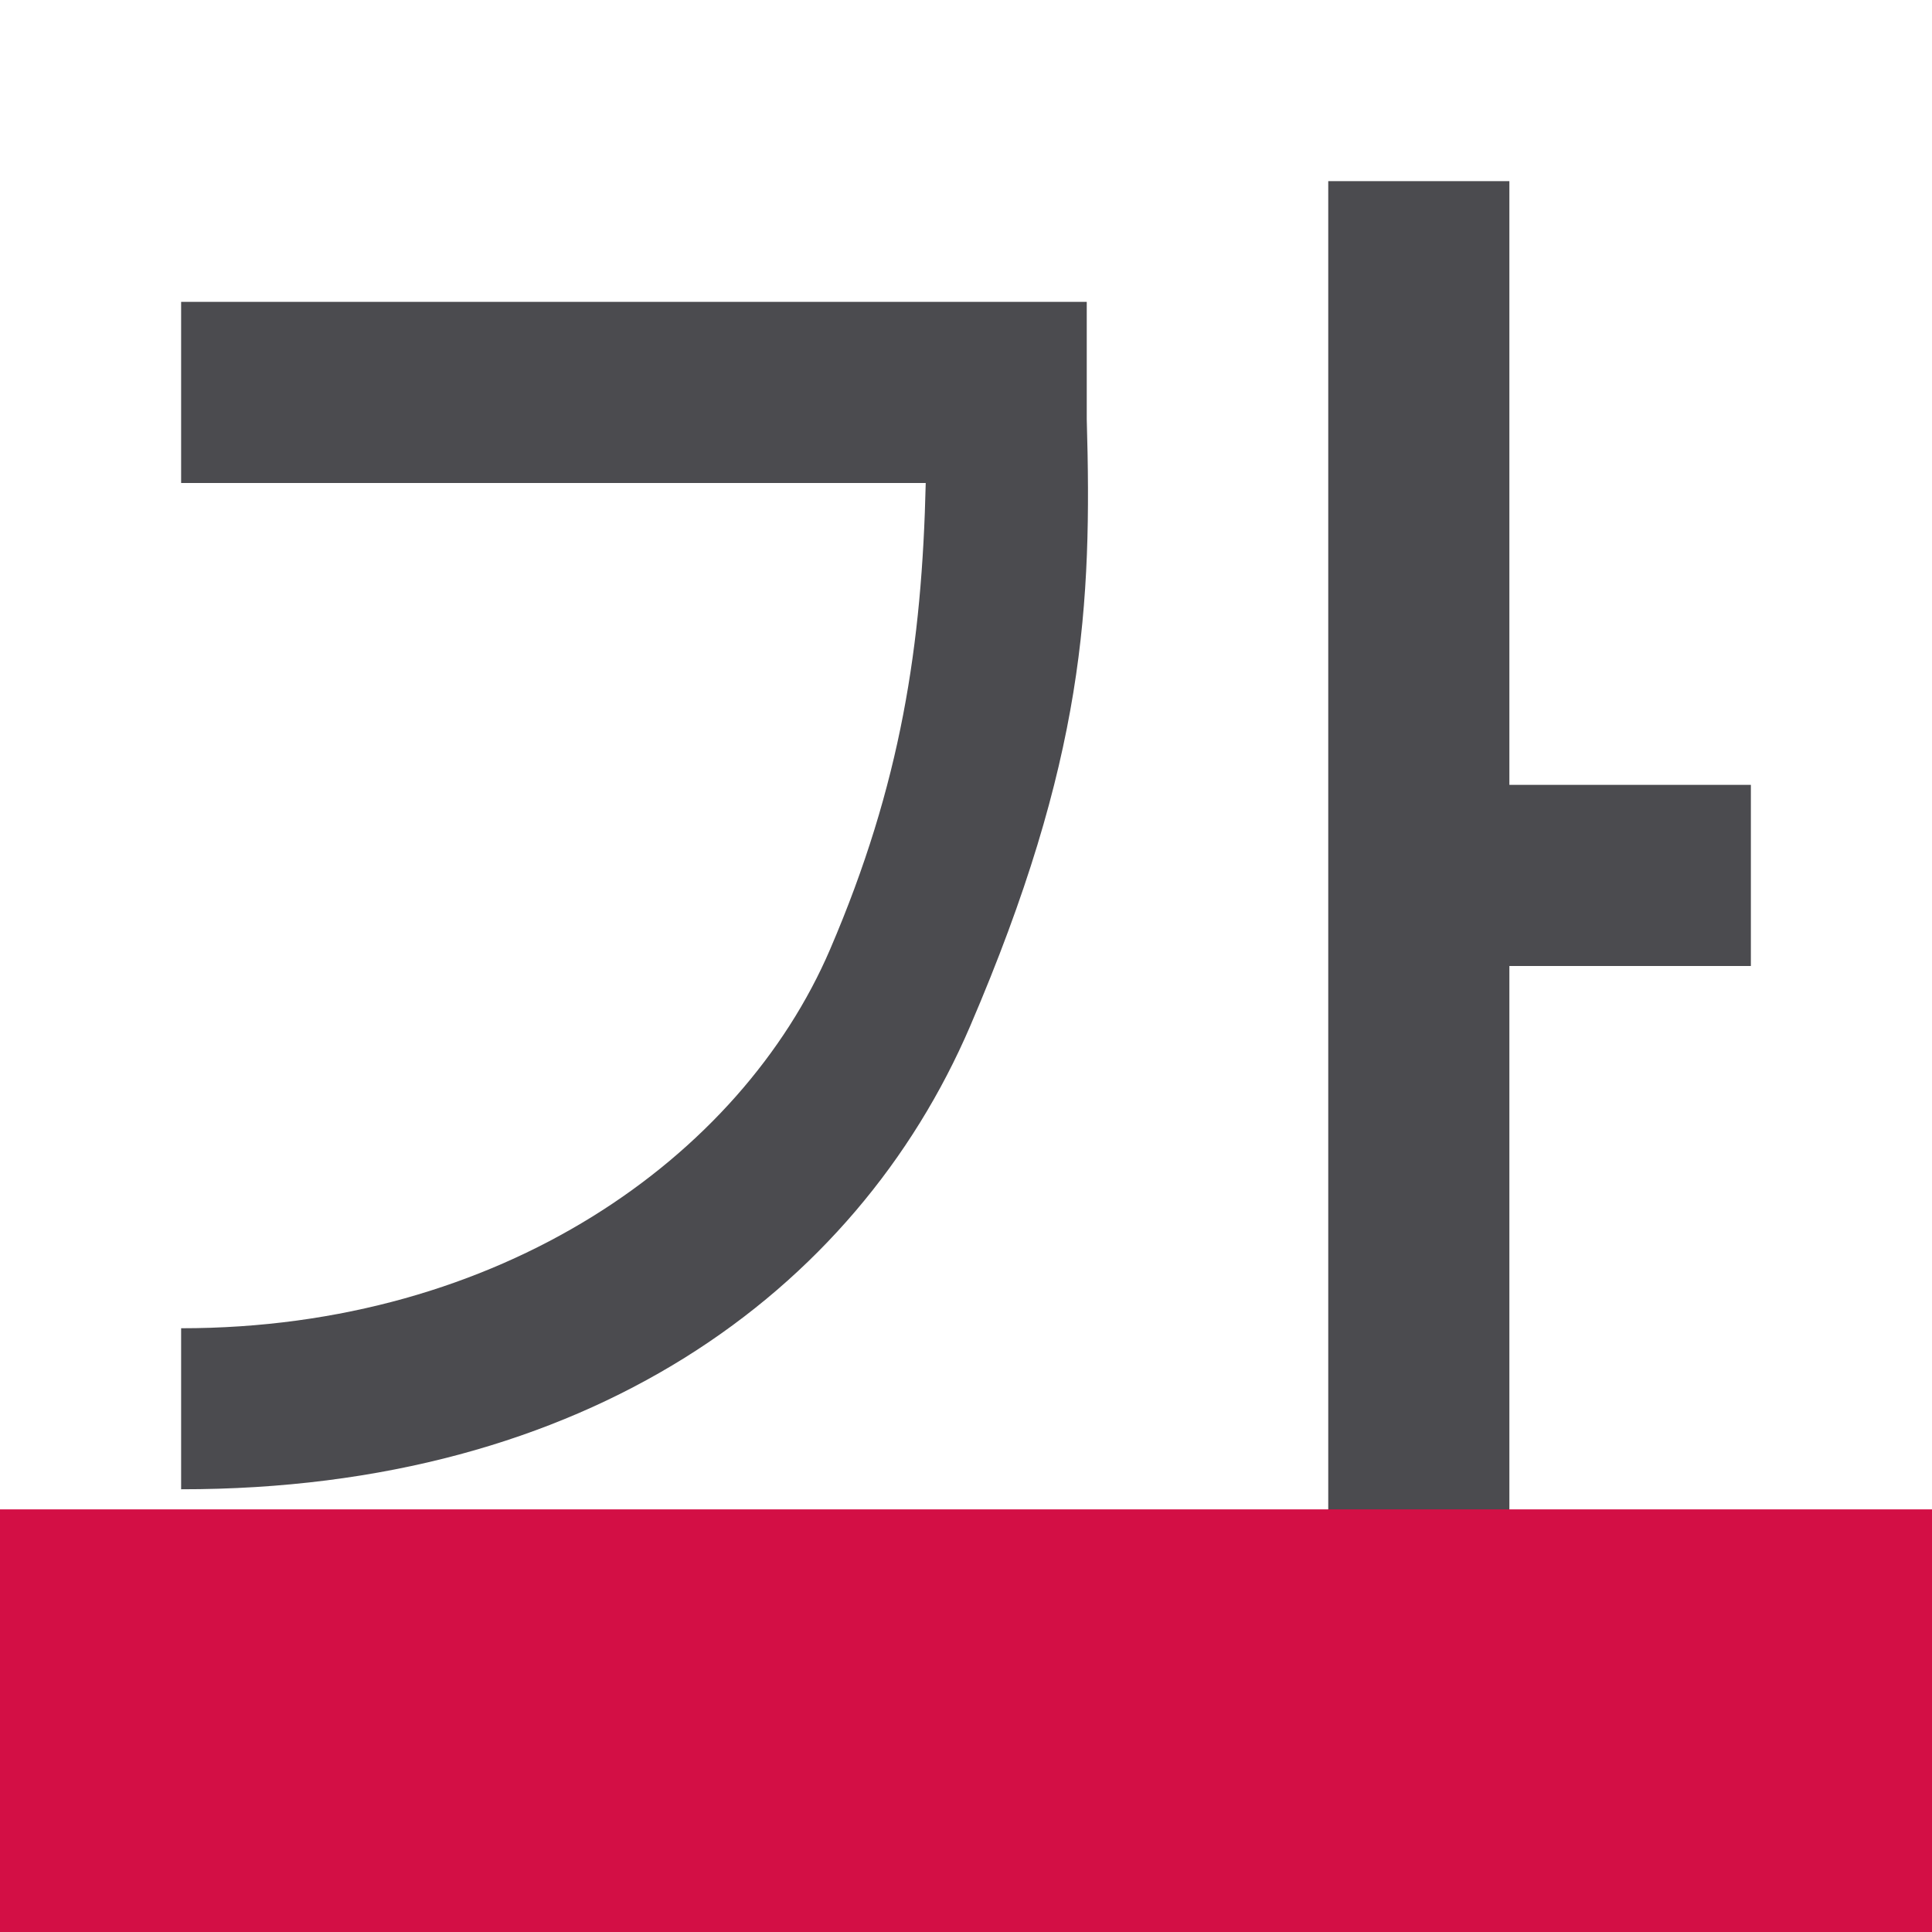 <svg height="32" viewBox="0 0 32 32" width="32" xmlns="http://www.w3.org/2000/svg"><path d="m22 3v23h3v-10h4l0-3h-4l-0-10zm-19 2v3h12.333c-.062 2.676-.407 4.983-1.584 7.724-1.48 3.448-5.46 6.278-10.749 6.276v2.667c6.71.004 11.172-3.254 13.068-7.669 1.895-4.415 2.021-6.976 1.932-10.055v-1.943z" fill="#4b4b4f" fill-rule="evenodd" stroke-width="1.333"/><path d="m0 25h32v7h-32z" fill="#d30f45"/></svg>